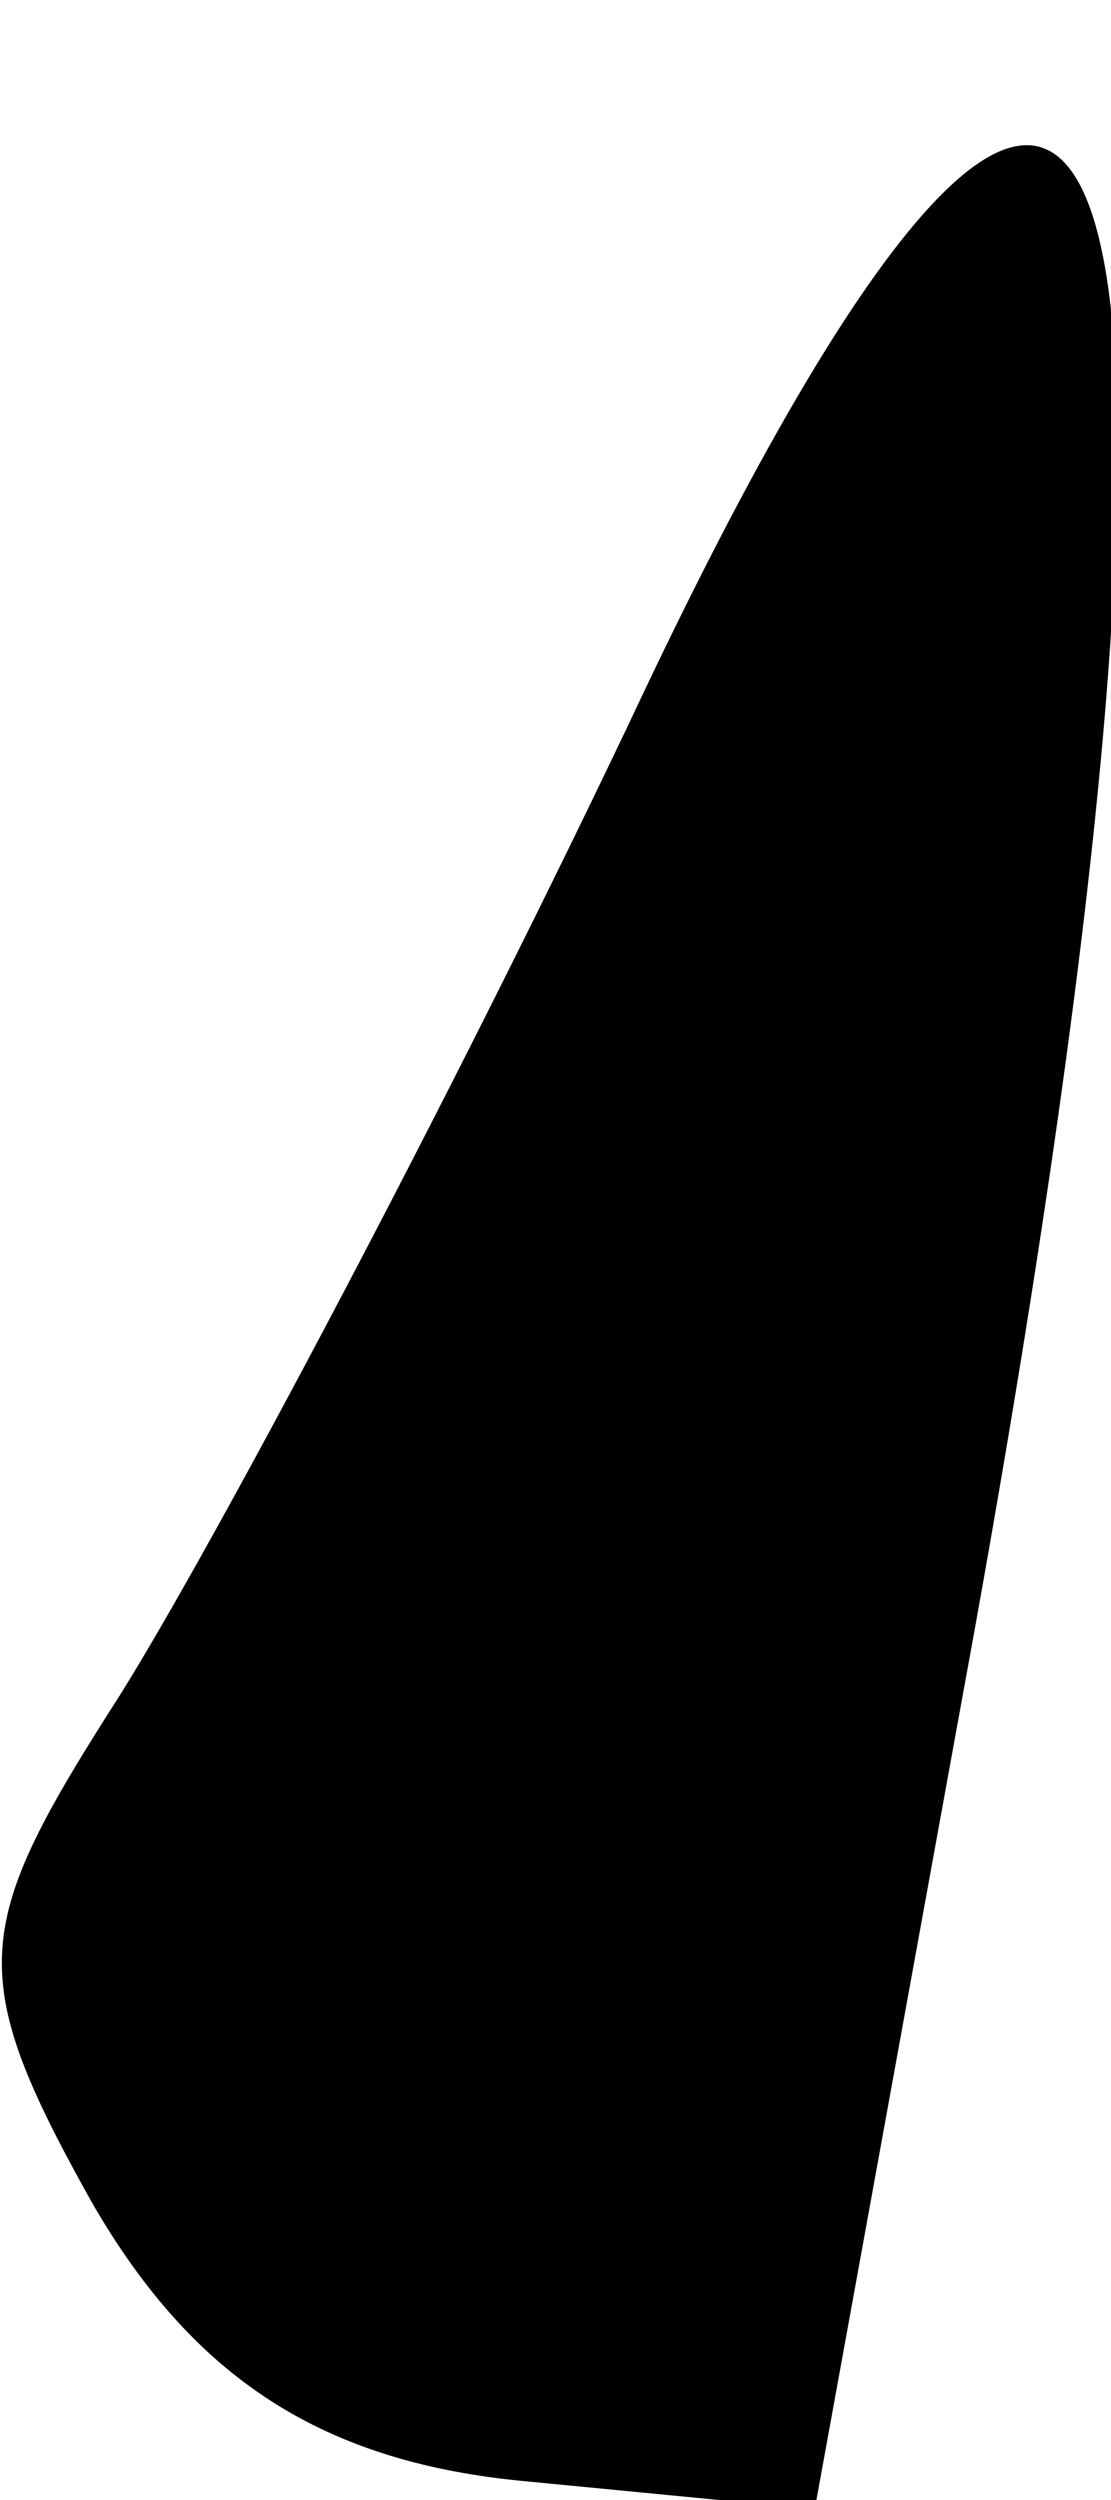 <?xml version="1.0" standalone="no"?>
<!DOCTYPE svg PUBLIC "-//W3C//DTD SVG 20010904//EN"
 "http://www.w3.org/TR/2001/REC-SVG-20010904/DTD/svg10.dtd">
<svg version="1.0" xmlns="http://www.w3.org/2000/svg"
 width="12pt" height="27pt" viewBox="0 0 12 27"
 preserveAspectRatio="xMidYMid meet">
<g transform="translate(0,27) scale(0.1,-0.1)"
fill="#000000" stroke="none">
<path fill="#000000" stroke="none" d="M68 192 c-20 -42 -45 -89 -55 -105 -16
-25 -17 -30 -3 -55 11 -19 25 -28 47 -30 l31 -3 16 88 c32 174 17 218 -36 105z"/>
</g>
</svg>
